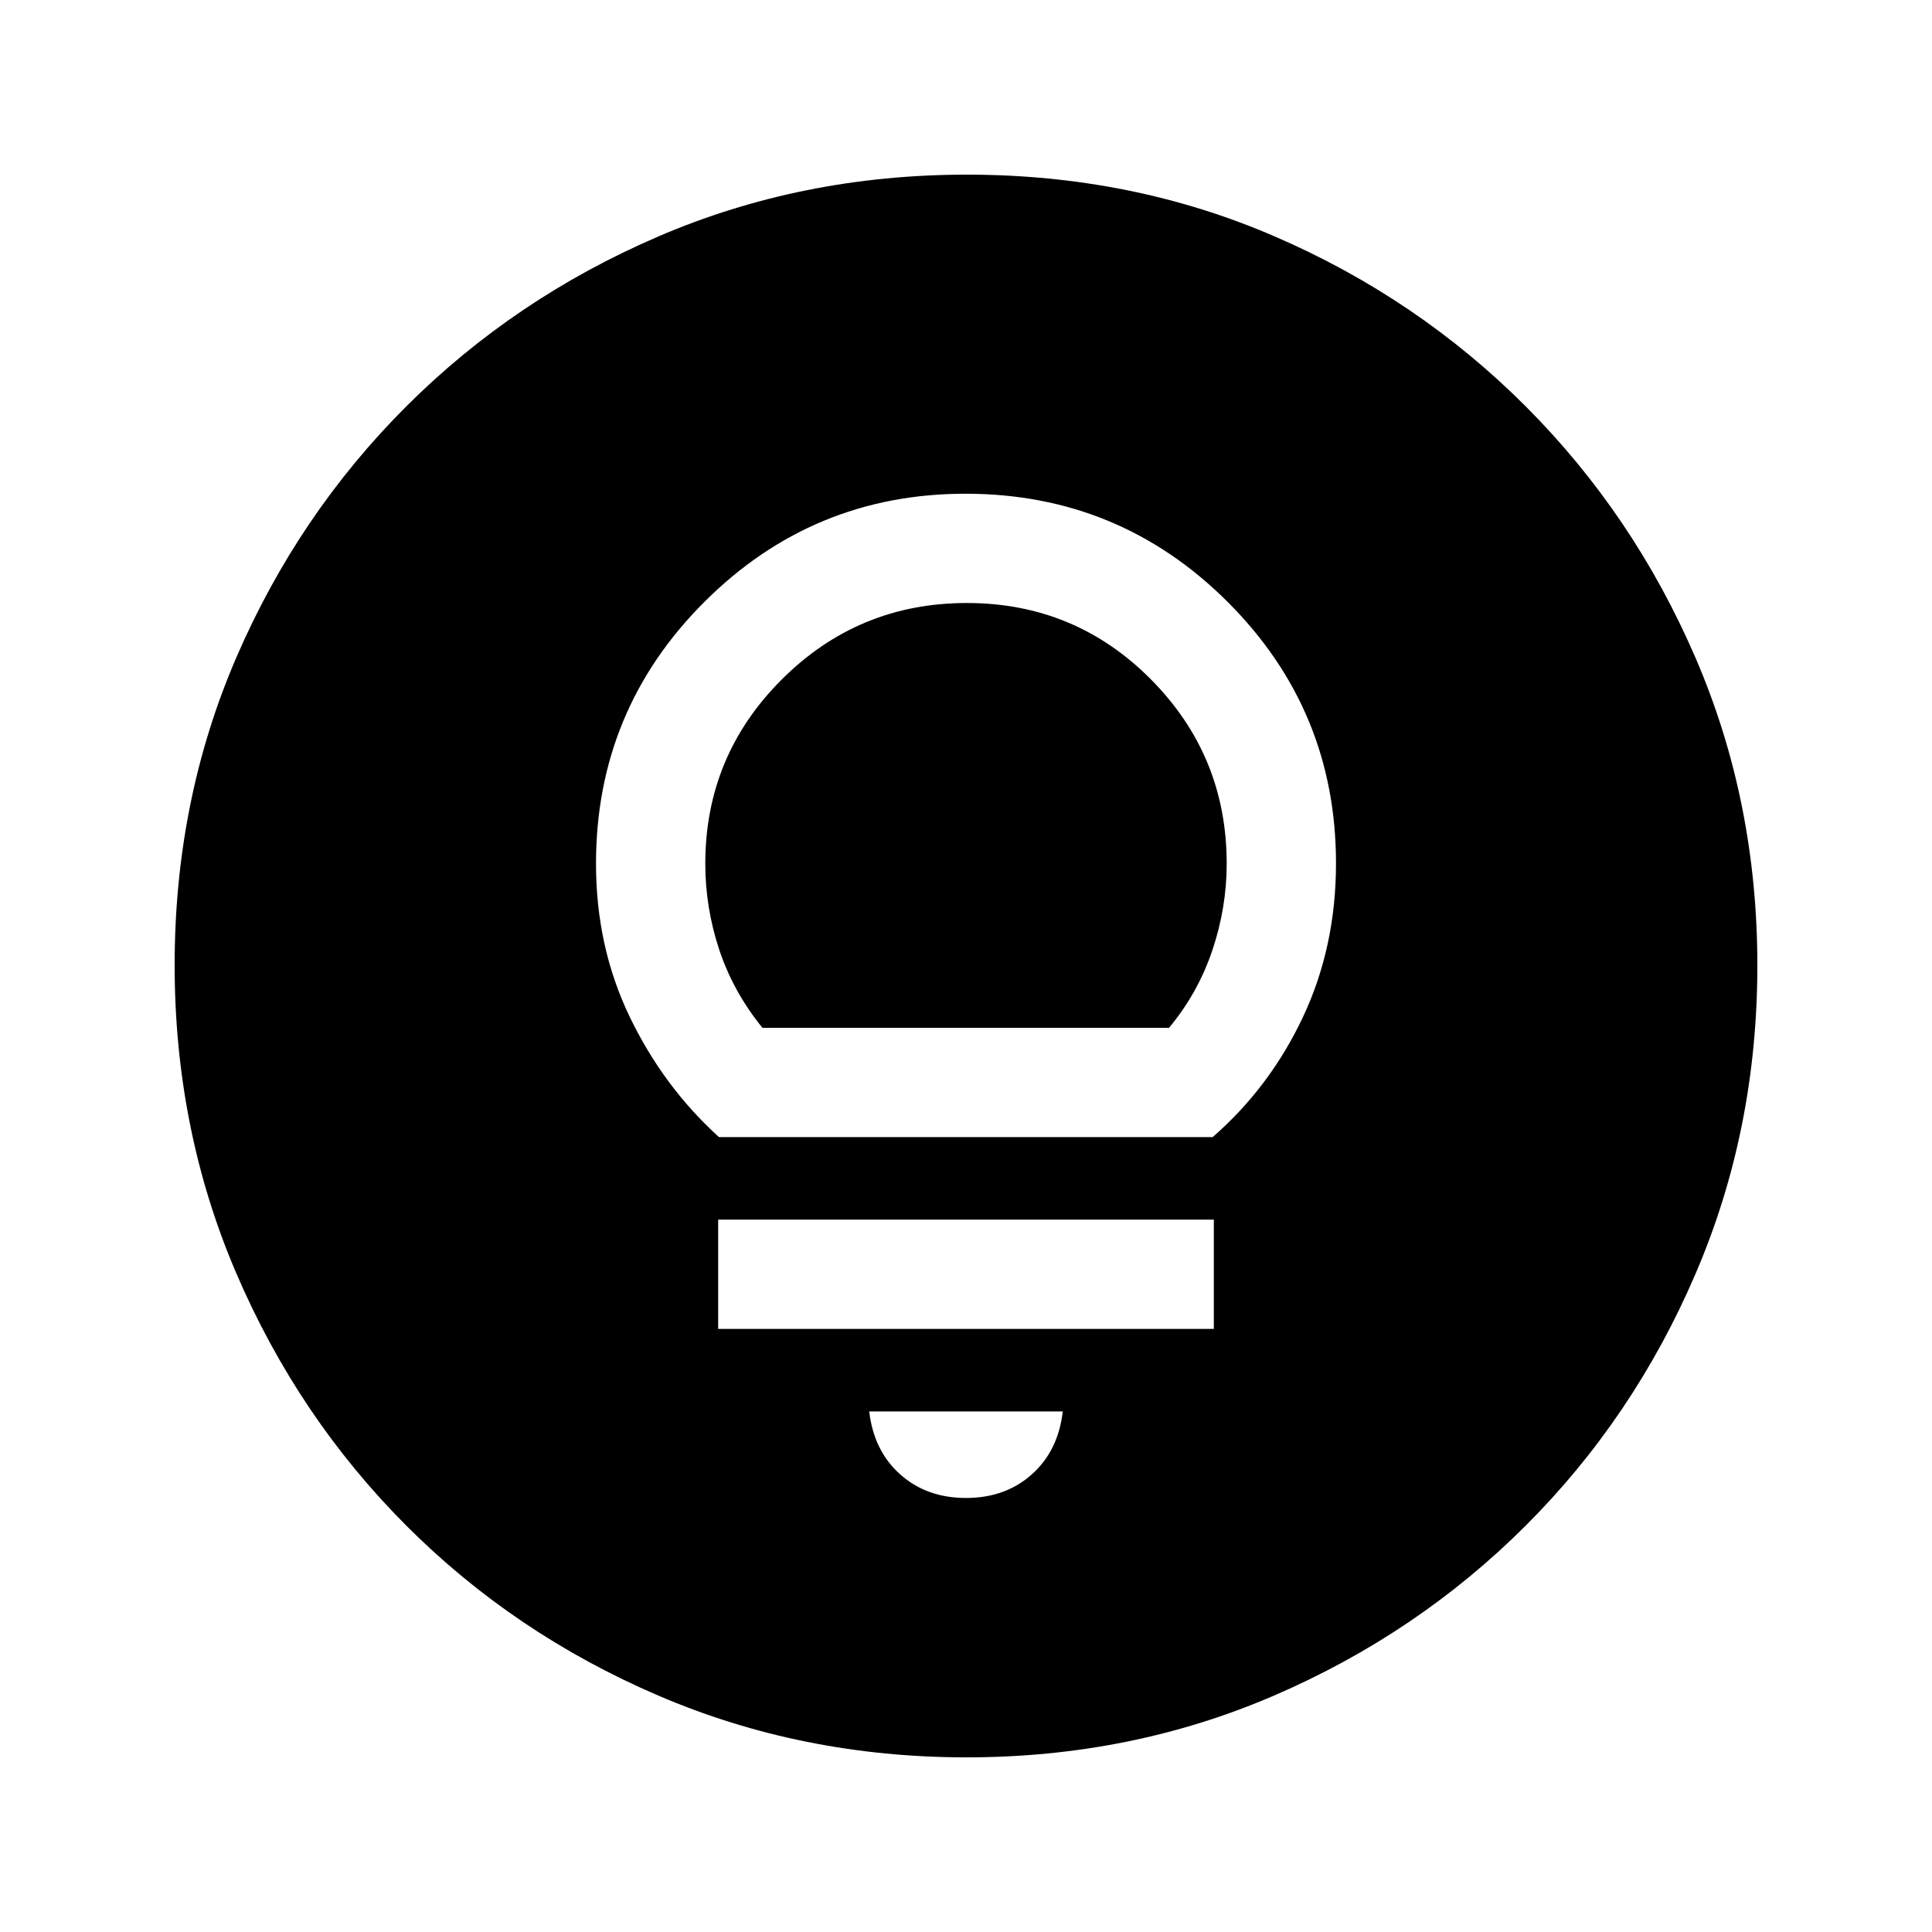 <svg xmlns="http://www.w3.org/2000/svg" height="20" viewBox="0 -960 960 960" width="20"><path d="M480.28-86.78q-81.71 0-153.25-30.73-71.54-30.72-125.19-84.46-53.64-53.74-84.35-125.17-30.71-71.43-30.71-153.32 0-81.97 30.73-153.01 30.72-71.04 84.46-124.69 53.74-53.64 125.17-84.35 71.43-30.71 153.32-30.71 81.97 0 153.01 30.73 71.04 30.72 124.69 84.46 53.64 53.74 84.35 124.94 30.71 71.19 30.71 152.81 0 81.71-30.73 153.25-30.72 71.54-84.46 125.19-53.74 53.64-124.94 84.35-71.19 30.71-152.81 30.71ZM480-215.67q19.57 0 32.7-11.72 13.13-11.72 15.39-31.28h-96.18q2.26 19.56 15.39 31.28 13.13 11.72 32.7 11.72Zm-123.15-84h246.3v-54.31h-246.3v54.31Zm.41-95.31h245.32q28.53-24.93 44.9-59.76 16.37-34.83 16.37-76.24 0-76.18-53.85-129.94-53.85-53.75-130.25-53.75-75.92 0-129.76 53.77-53.84 53.78-53.84 130.07 0 41.32 16.75 76.08 16.74 34.76 44.36 59.77Zm21.59-54.3q-14.51-17.88-21.45-38.78-6.94-20.89-6.94-42.77 0-53.66 38.05-91.6t91.88-37.94q53.83 0 91.49 37.94t37.66 91.6q0 21.88-7.17 43.13-7.17 21.24-21.5 38.42H378.85Z"/></svg>